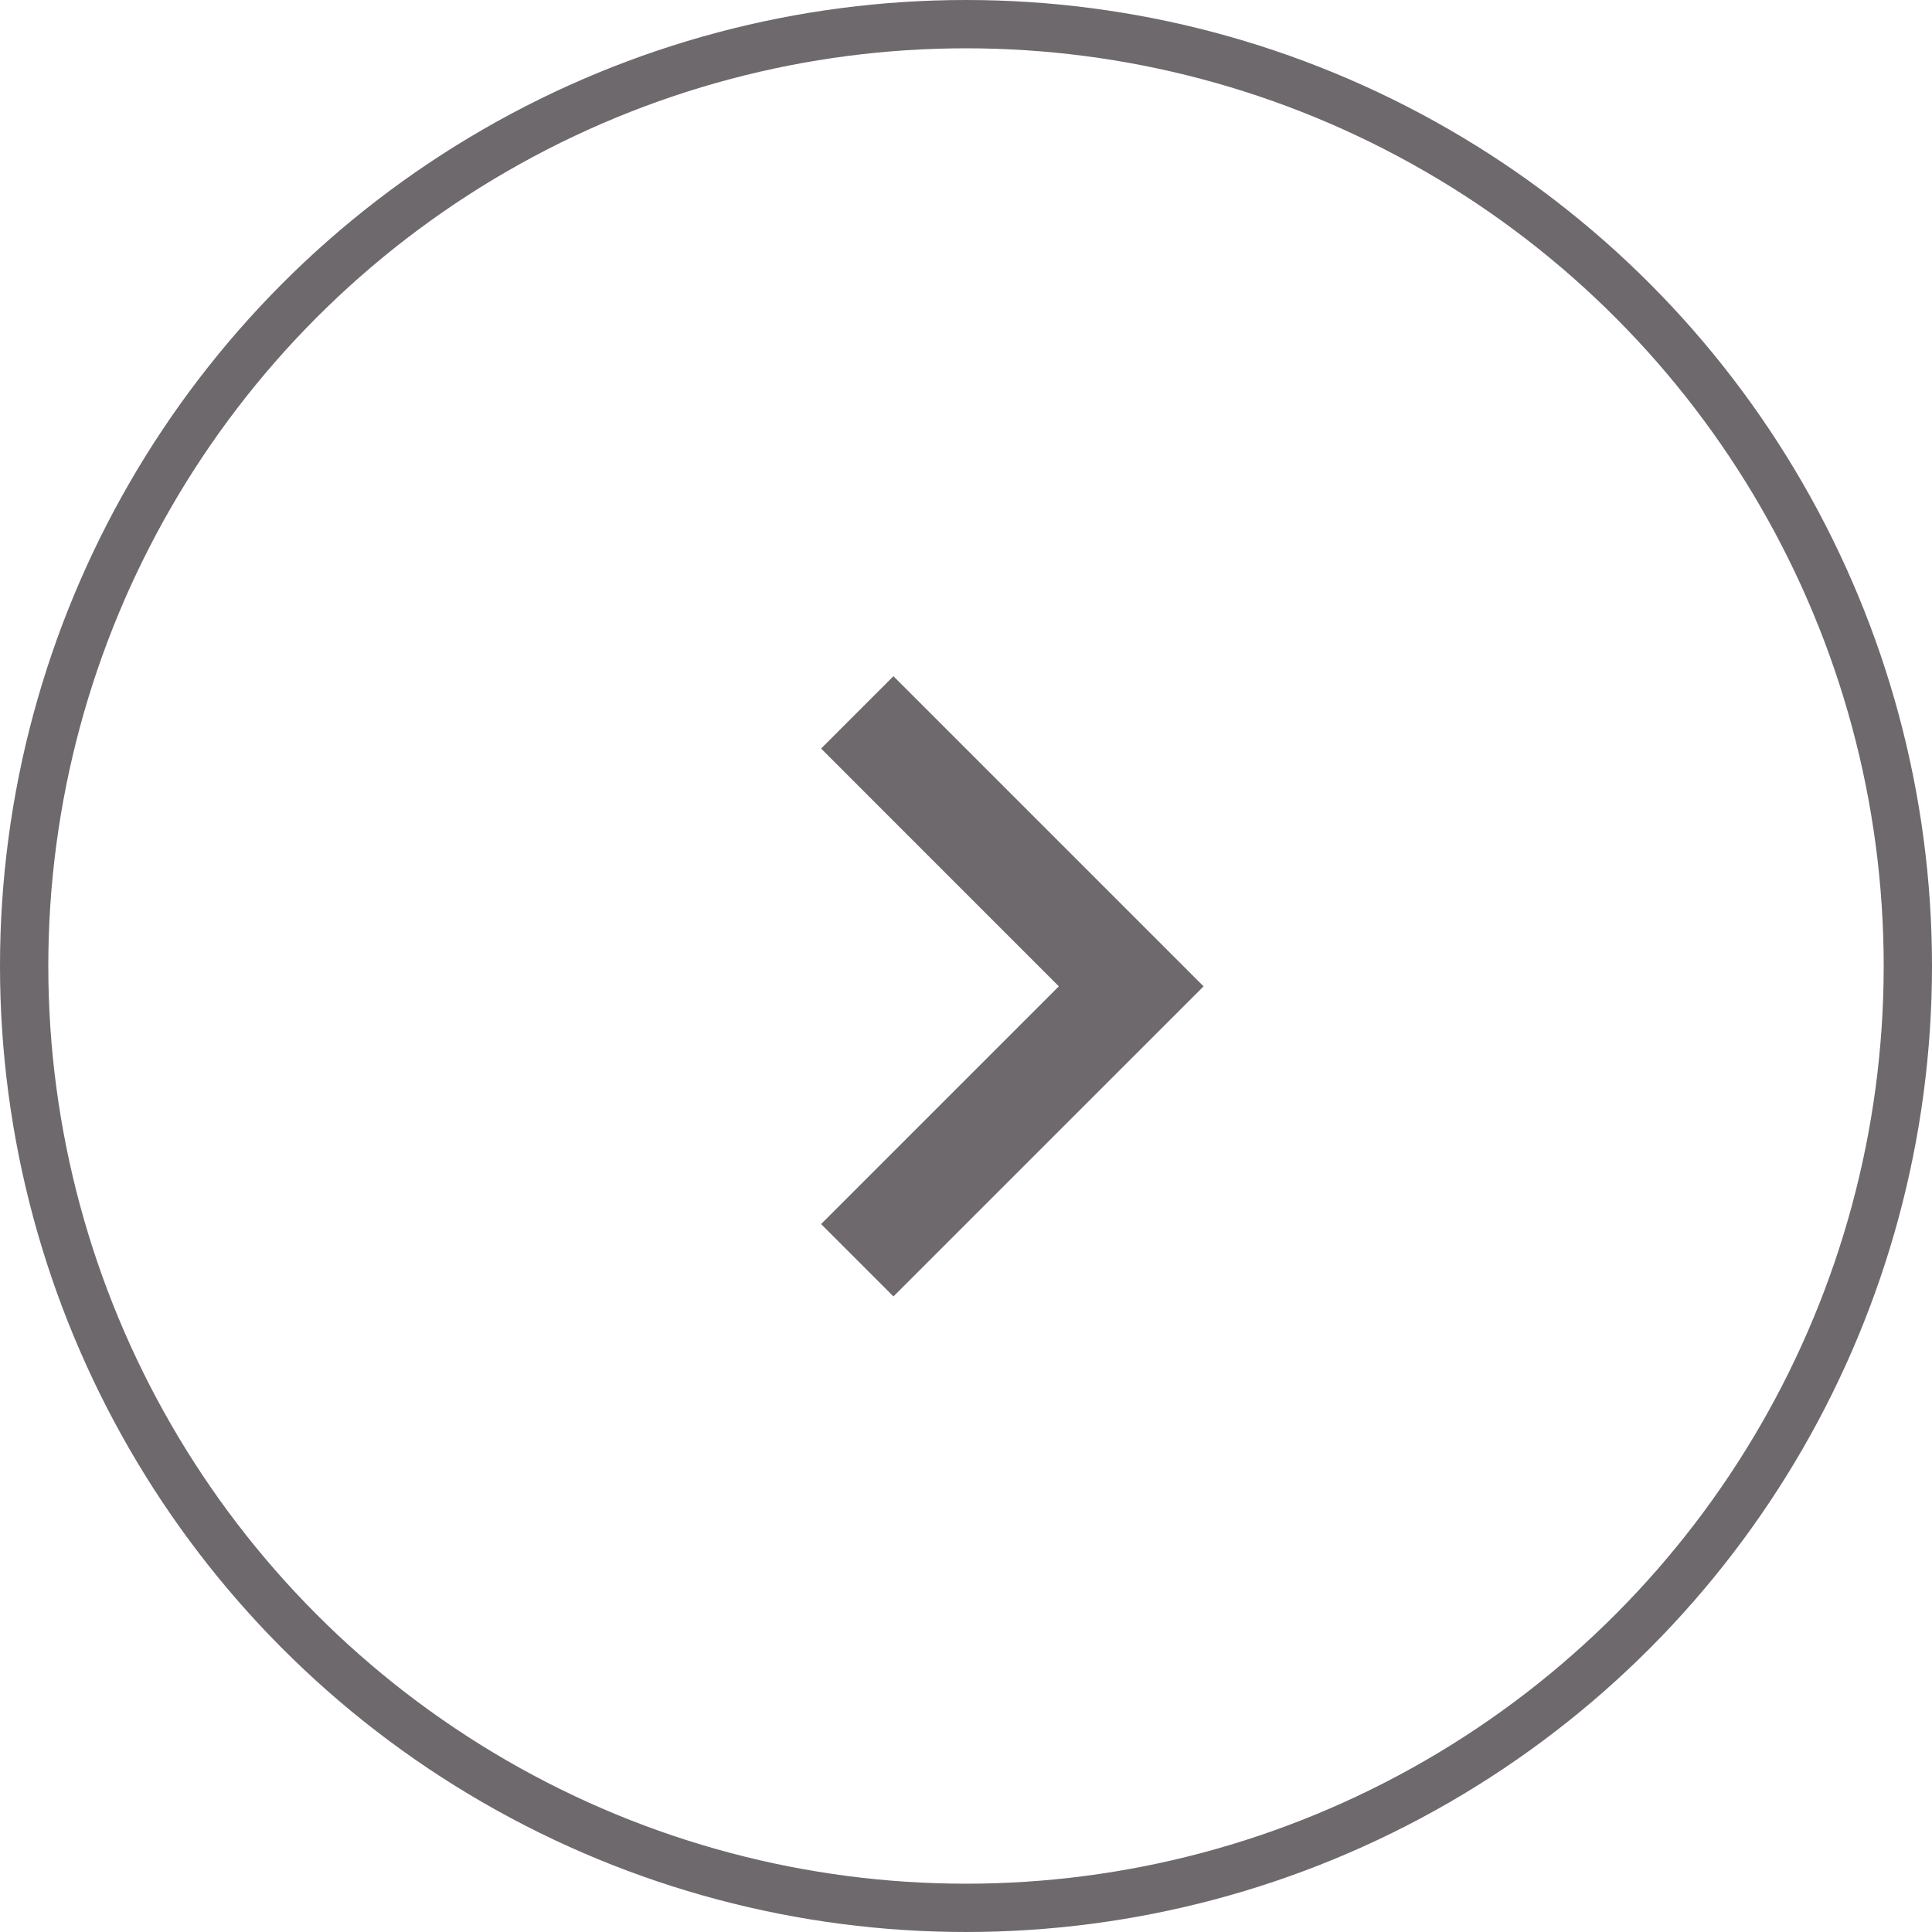 <svg width="40" height="40" viewBox="0 0 40 40" fill="none" xmlns="http://www.w3.org/2000/svg">
<path fill-rule="evenodd" clip-rule="evenodd" d="M17 15.498L18.498 14L24.919 20.421L18.498 26.841L17 25.343L21.922 20.421L17 15.498Z" fill="#6D696D"/>
<circle cx="20" cy="20" r="19.5" stroke="#6D696D"/>
</svg>
